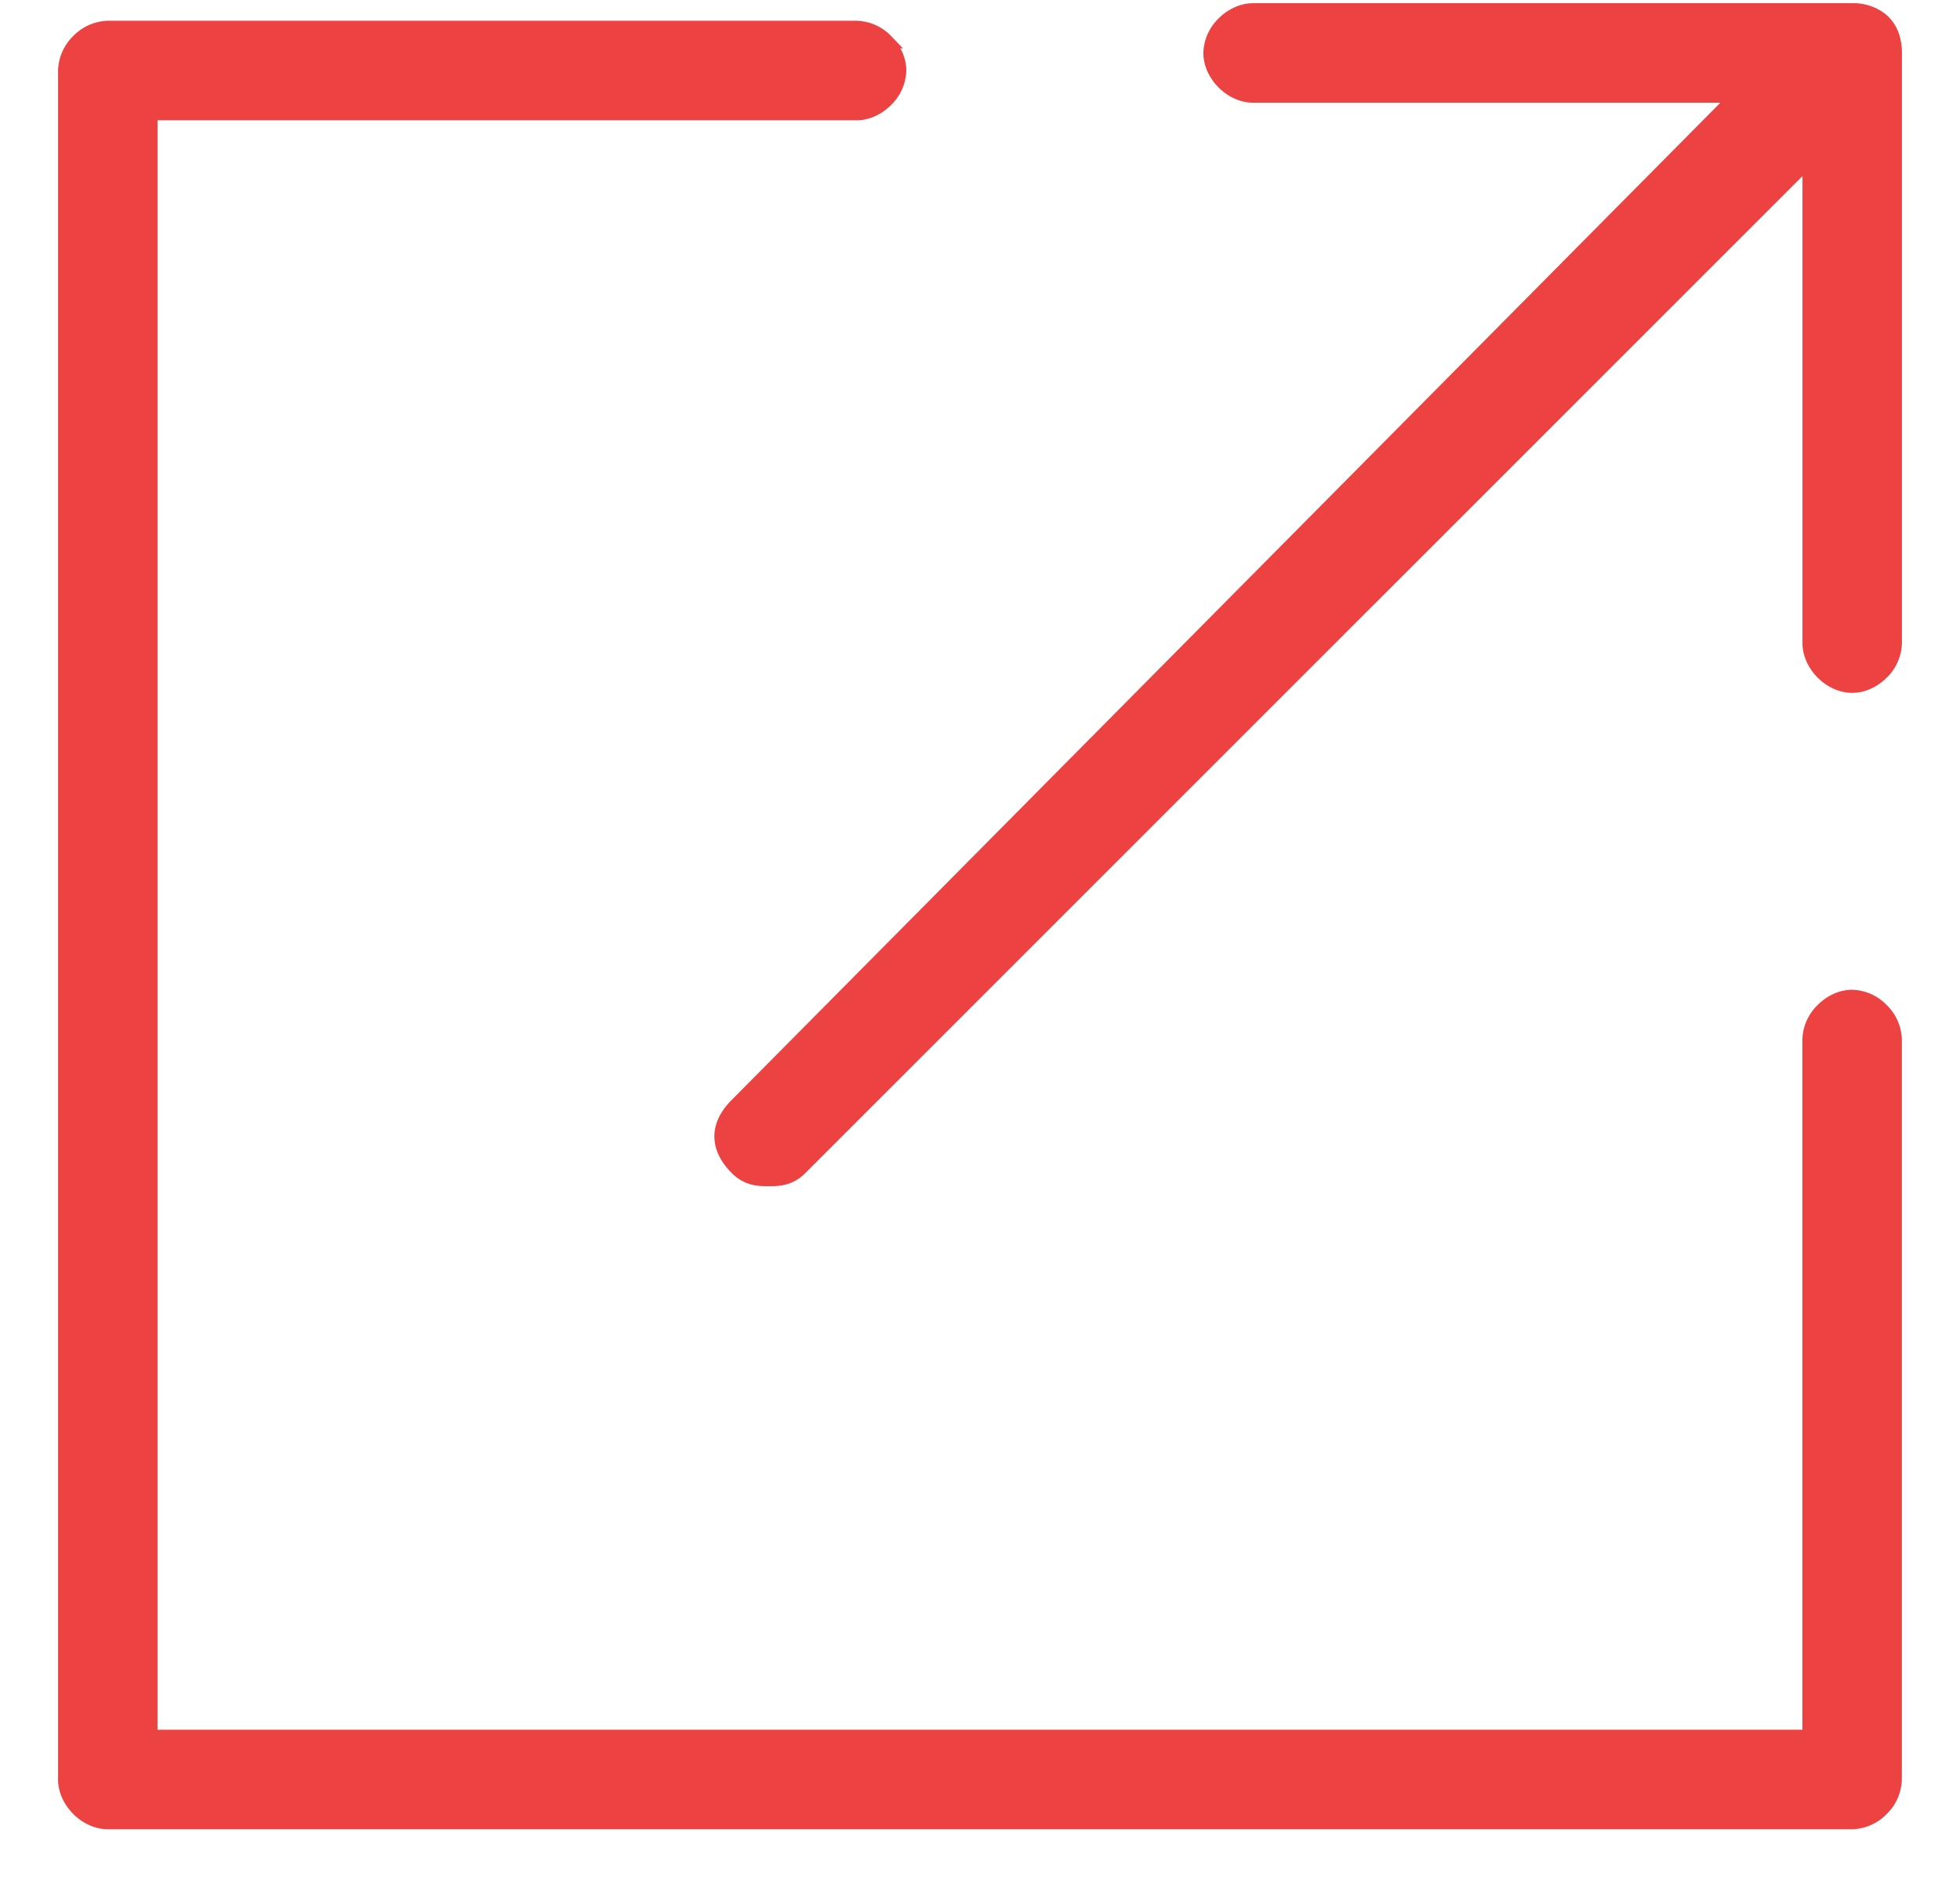 <svg width="27" height="26" fill="none" xmlns="http://www.w3.org/2000/svg"><path d="M25.514 13.735c-.154 0-.3.076-.404.181a.587.587 0 00-.181.404v9.609H2.07V1.557h9.73c.154 0 .3-.076.404-.181a.586.586 0 00.181-.405c0-.154-.076-.3-.18-.404A.586.586 0 0011.8.386H1.485a.59.59 0 00-.404.18A.587.587 0 00.9.972v23.543c0 .154.076.3.181.405.105.105.25.18.404.18h24.03a.586.586 0 00.404-.18.587.587 0 00.18-.405V14.32a.585.585 0 00-.18-.404.587.587 0 00-.405-.181z" fill="#ED4242" stroke="#ED4242" stroke-width=".2"/><path d="M25.514.144h-8.252c-.154 0-.3.076-.405.181a.587.587 0 00-.18.405c0 .153.075.299.18.404.105.105.25.181.405.181h6.677L10.152 15.222s0 0 0 0c-.132.132-.211.277-.211.434 0 .158.08.303.211.435.151.15.309.15.43.15h.01c.123 0 .28 0 .43-.15L24.93 2.185V8.86c0 .154.076.3.18.405.106.105.251.18.405.18.154 0 .3-.075.405-.18a.586.586 0 00.18-.405V.73c0-.207-.07-.358-.187-.456a.616.616 0 00-.398-.13z" fill="#ED4242" stroke="#ED4242" stroke-width=".2"/></svg>